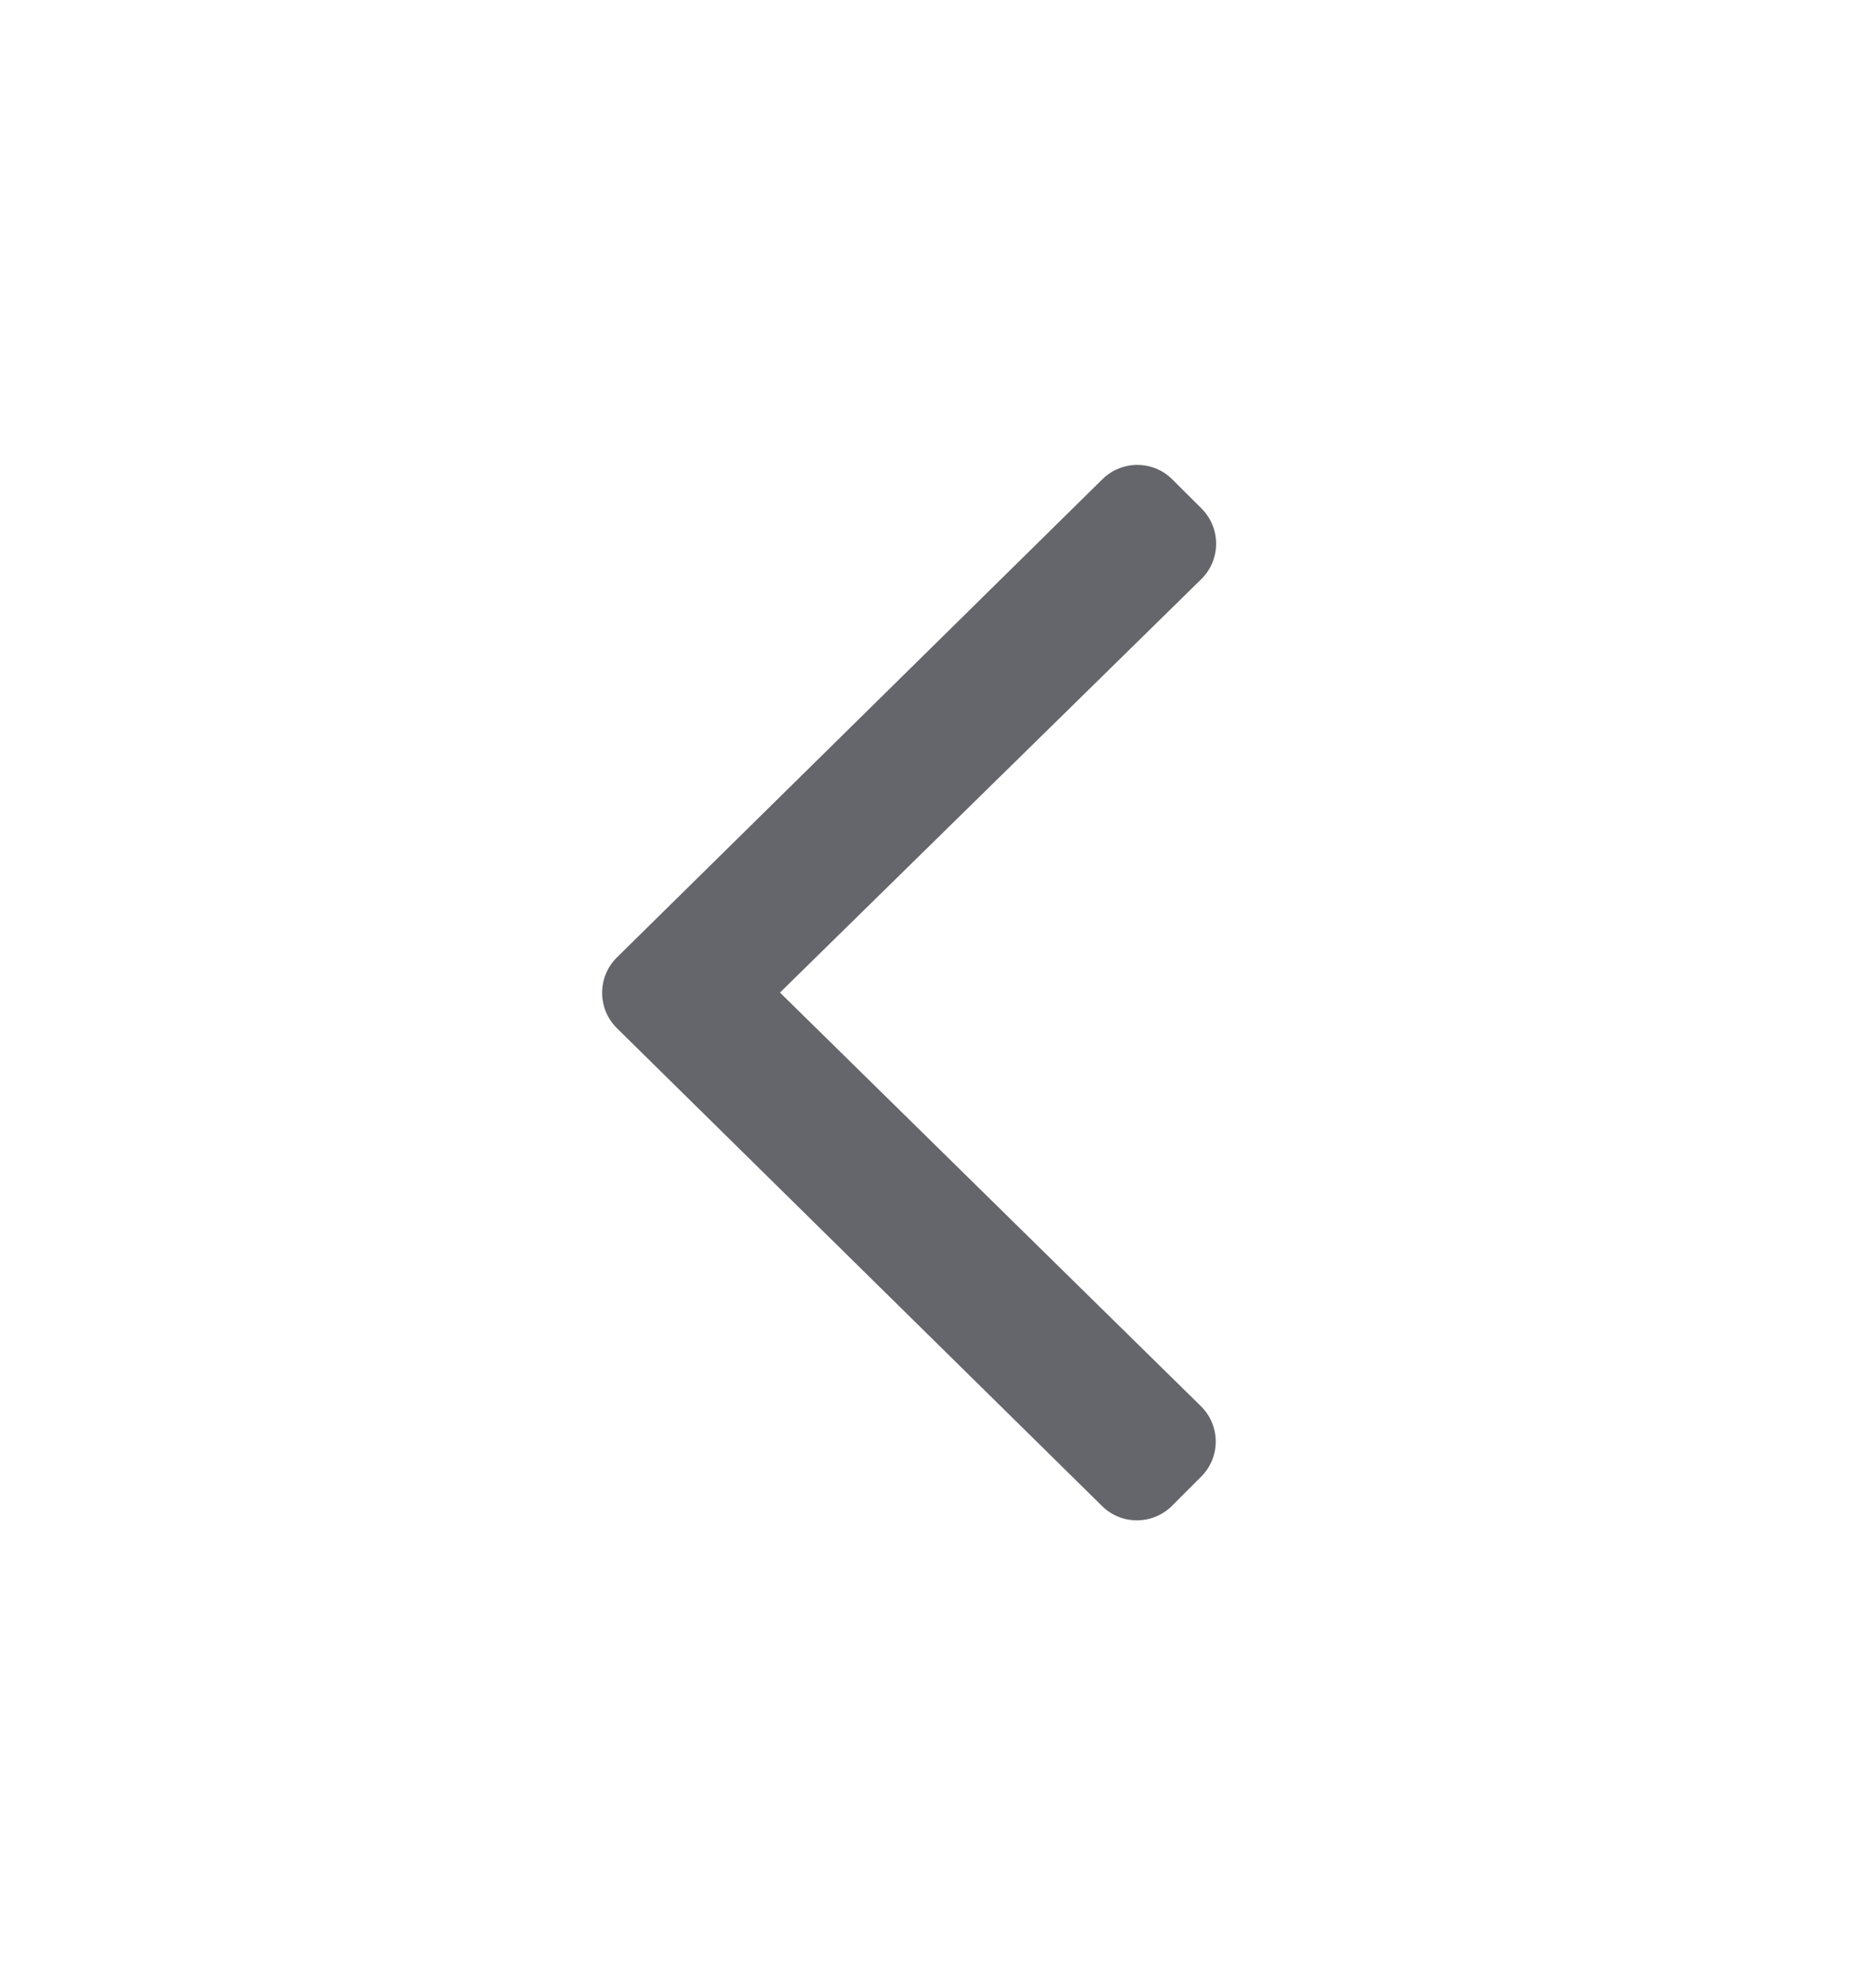 <svg width="16" height="17" viewBox="0 0 16 17" fill="none" xmlns="http://www.w3.org/2000/svg">
<path d="M5.274 8.188L9.426 4.099C9.592 3.934 9.86 3.934 10.025 4.099L10.276 4.349C10.441 4.515 10.441 4.783 10.276 4.949L6.67 8.487L10.272 12.026C10.438 12.192 10.438 12.46 10.272 12.626L10.022 12.876C9.856 13.041 9.588 13.041 9.423 12.876L5.271 8.787C5.108 8.621 5.108 8.354 5.274 8.188Z" fill="#65656C"/>
</svg>
